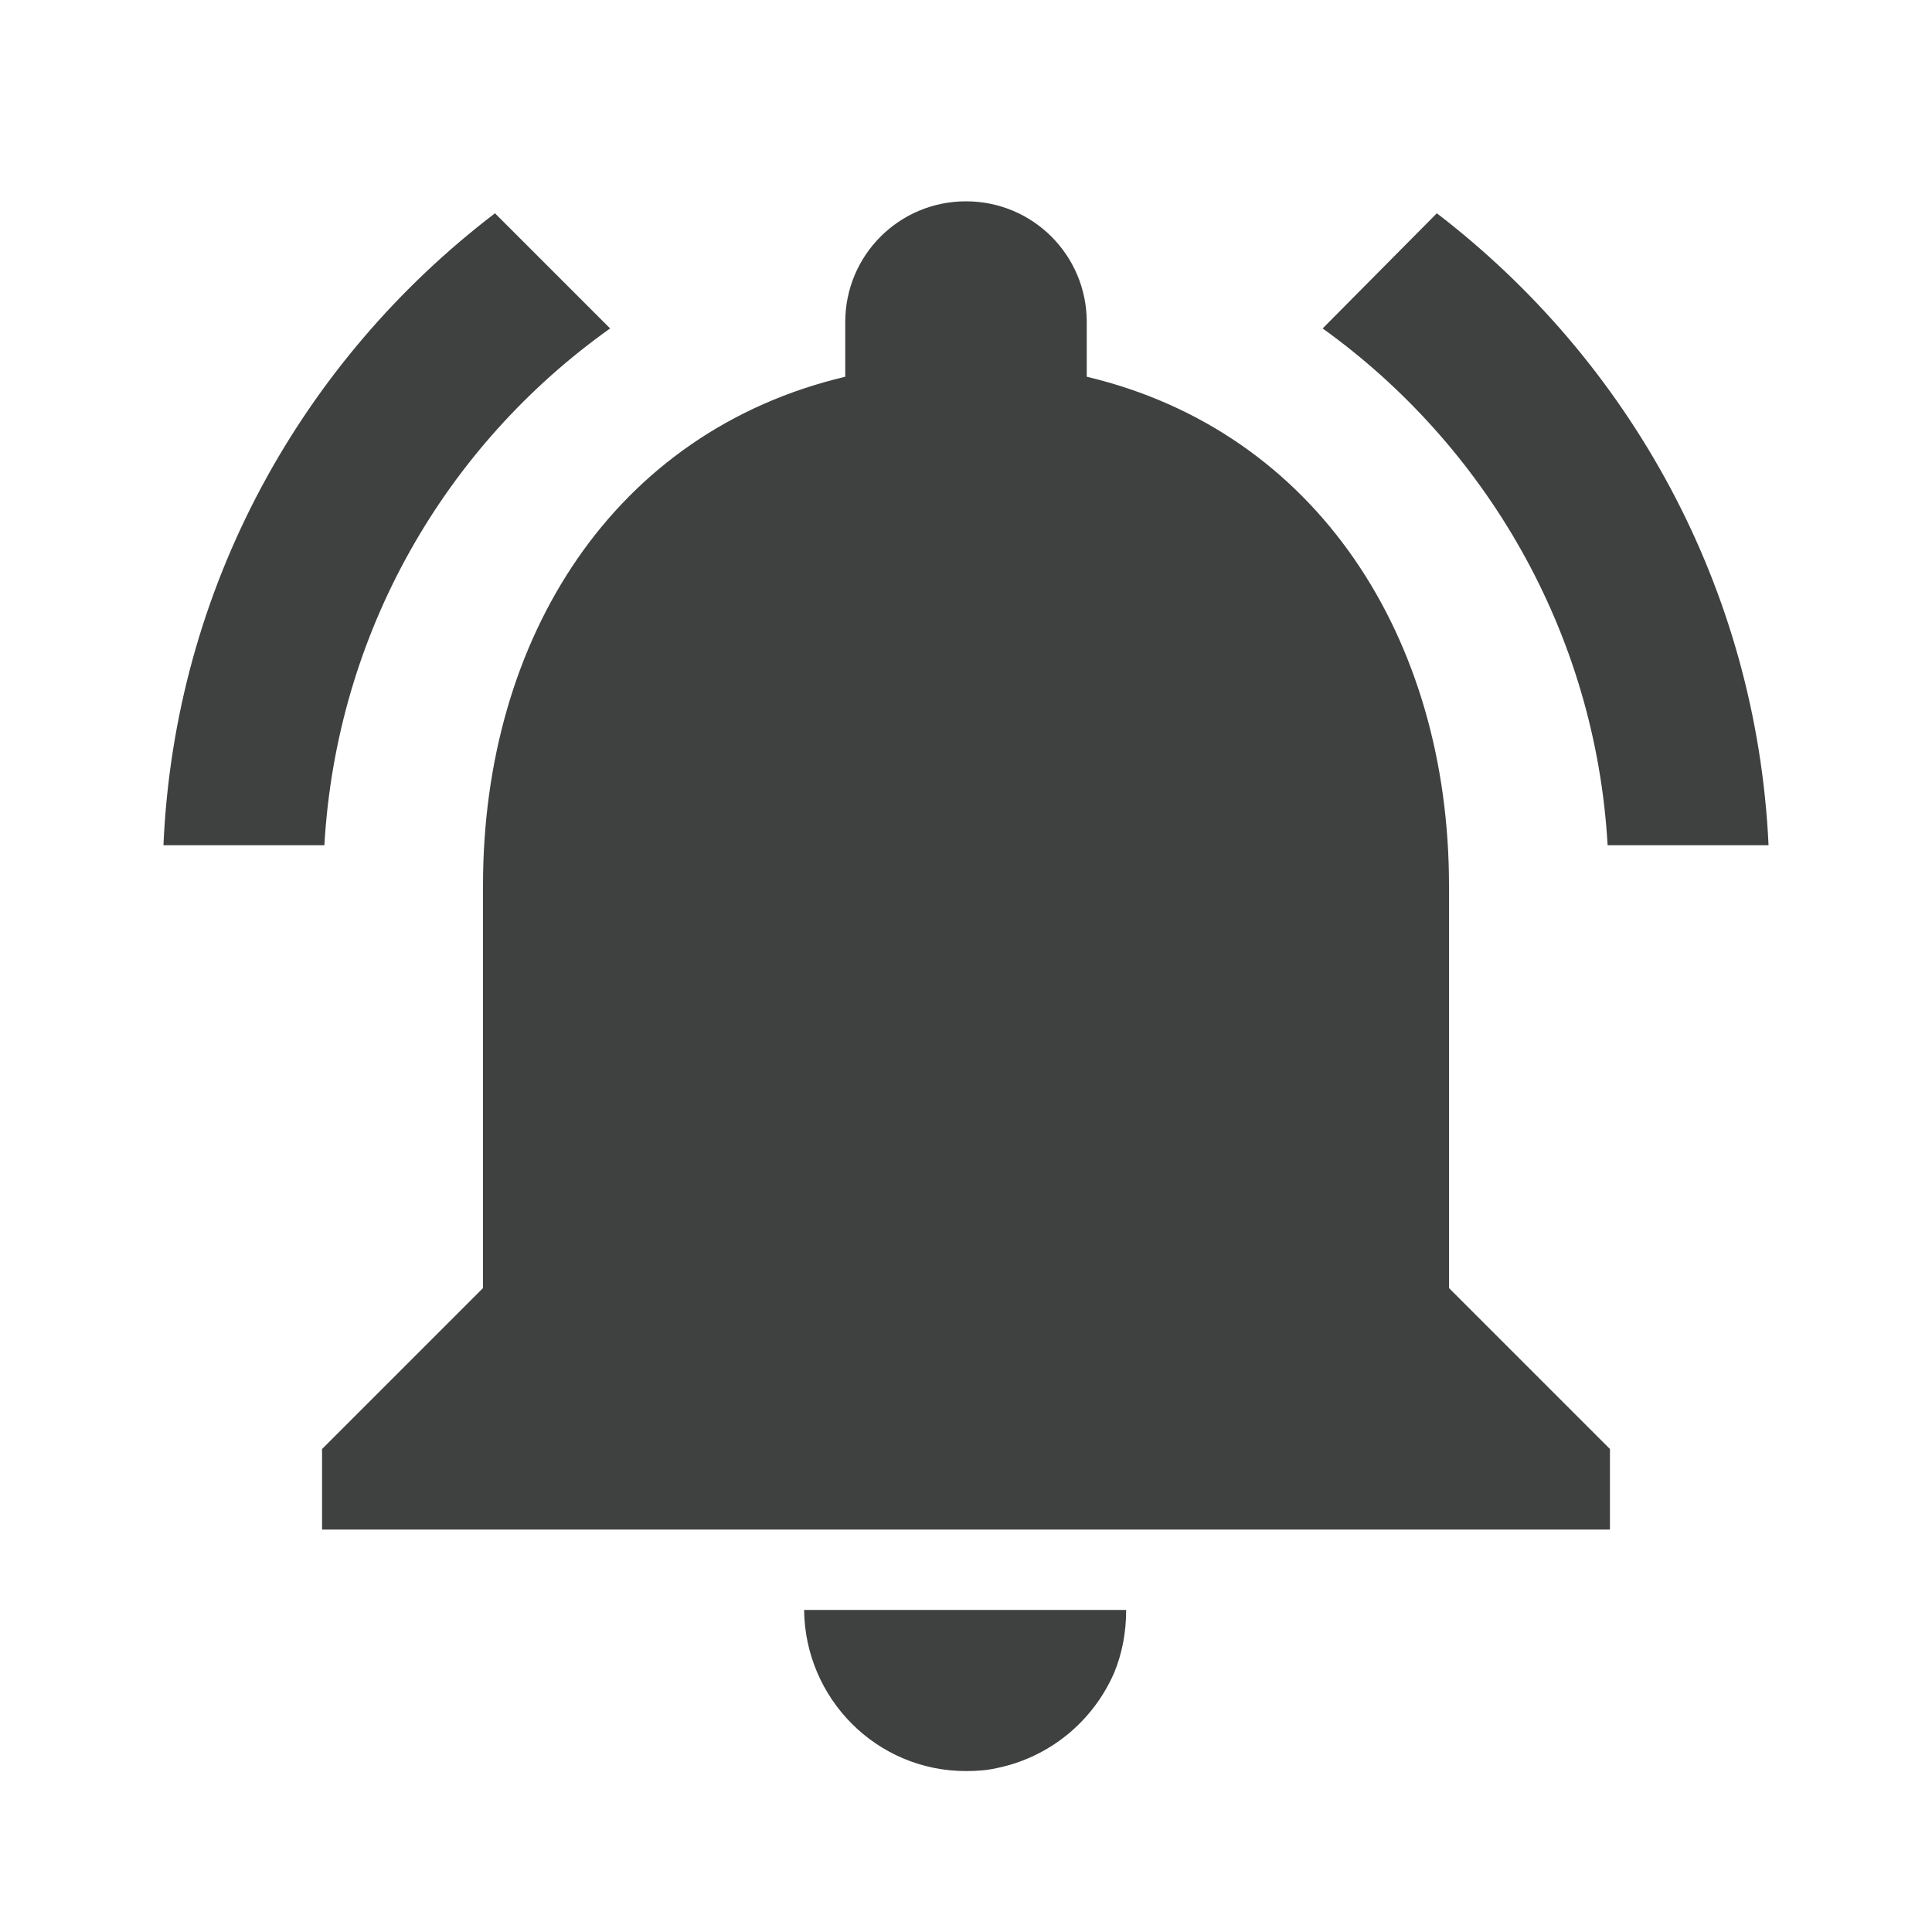 <svg width="10" height="10" viewBox="0 0 10 10" fill="none" xmlns="http://www.w3.org/2000/svg">
<path d="M3.158 1.7L2.562 1.104C1.562 1.867 0.904 3.042 0.846 4.375H1.679C1.742 3.271 2.308 2.304 3.158 1.7ZM8.321 4.375H9.154C9.092 3.042 8.433 1.867 7.437 1.104L6.846 1.7C7.687 2.304 8.258 3.271 8.321 4.375ZM7.5 4.583C7.5 3.304 6.817 2.233 5.625 1.95V1.667C5.625 1.321 5.346 1.042 5 1.042C4.654 1.042 4.375 1.321 4.375 1.667V1.95C3.179 2.233 2.5 3.3 2.5 4.583V6.667L1.667 7.5V7.917H8.333V7.5L7.5 6.667V4.583ZM5 9.167C5.058 9.167 5.112 9.163 5.167 9.15C5.437 9.092 5.658 8.908 5.767 8.658C5.808 8.558 5.829 8.45 5.829 8.333H4.162C4.167 8.792 4.537 9.167 5 9.167Z" fill="#3F4040"/>
</svg>
